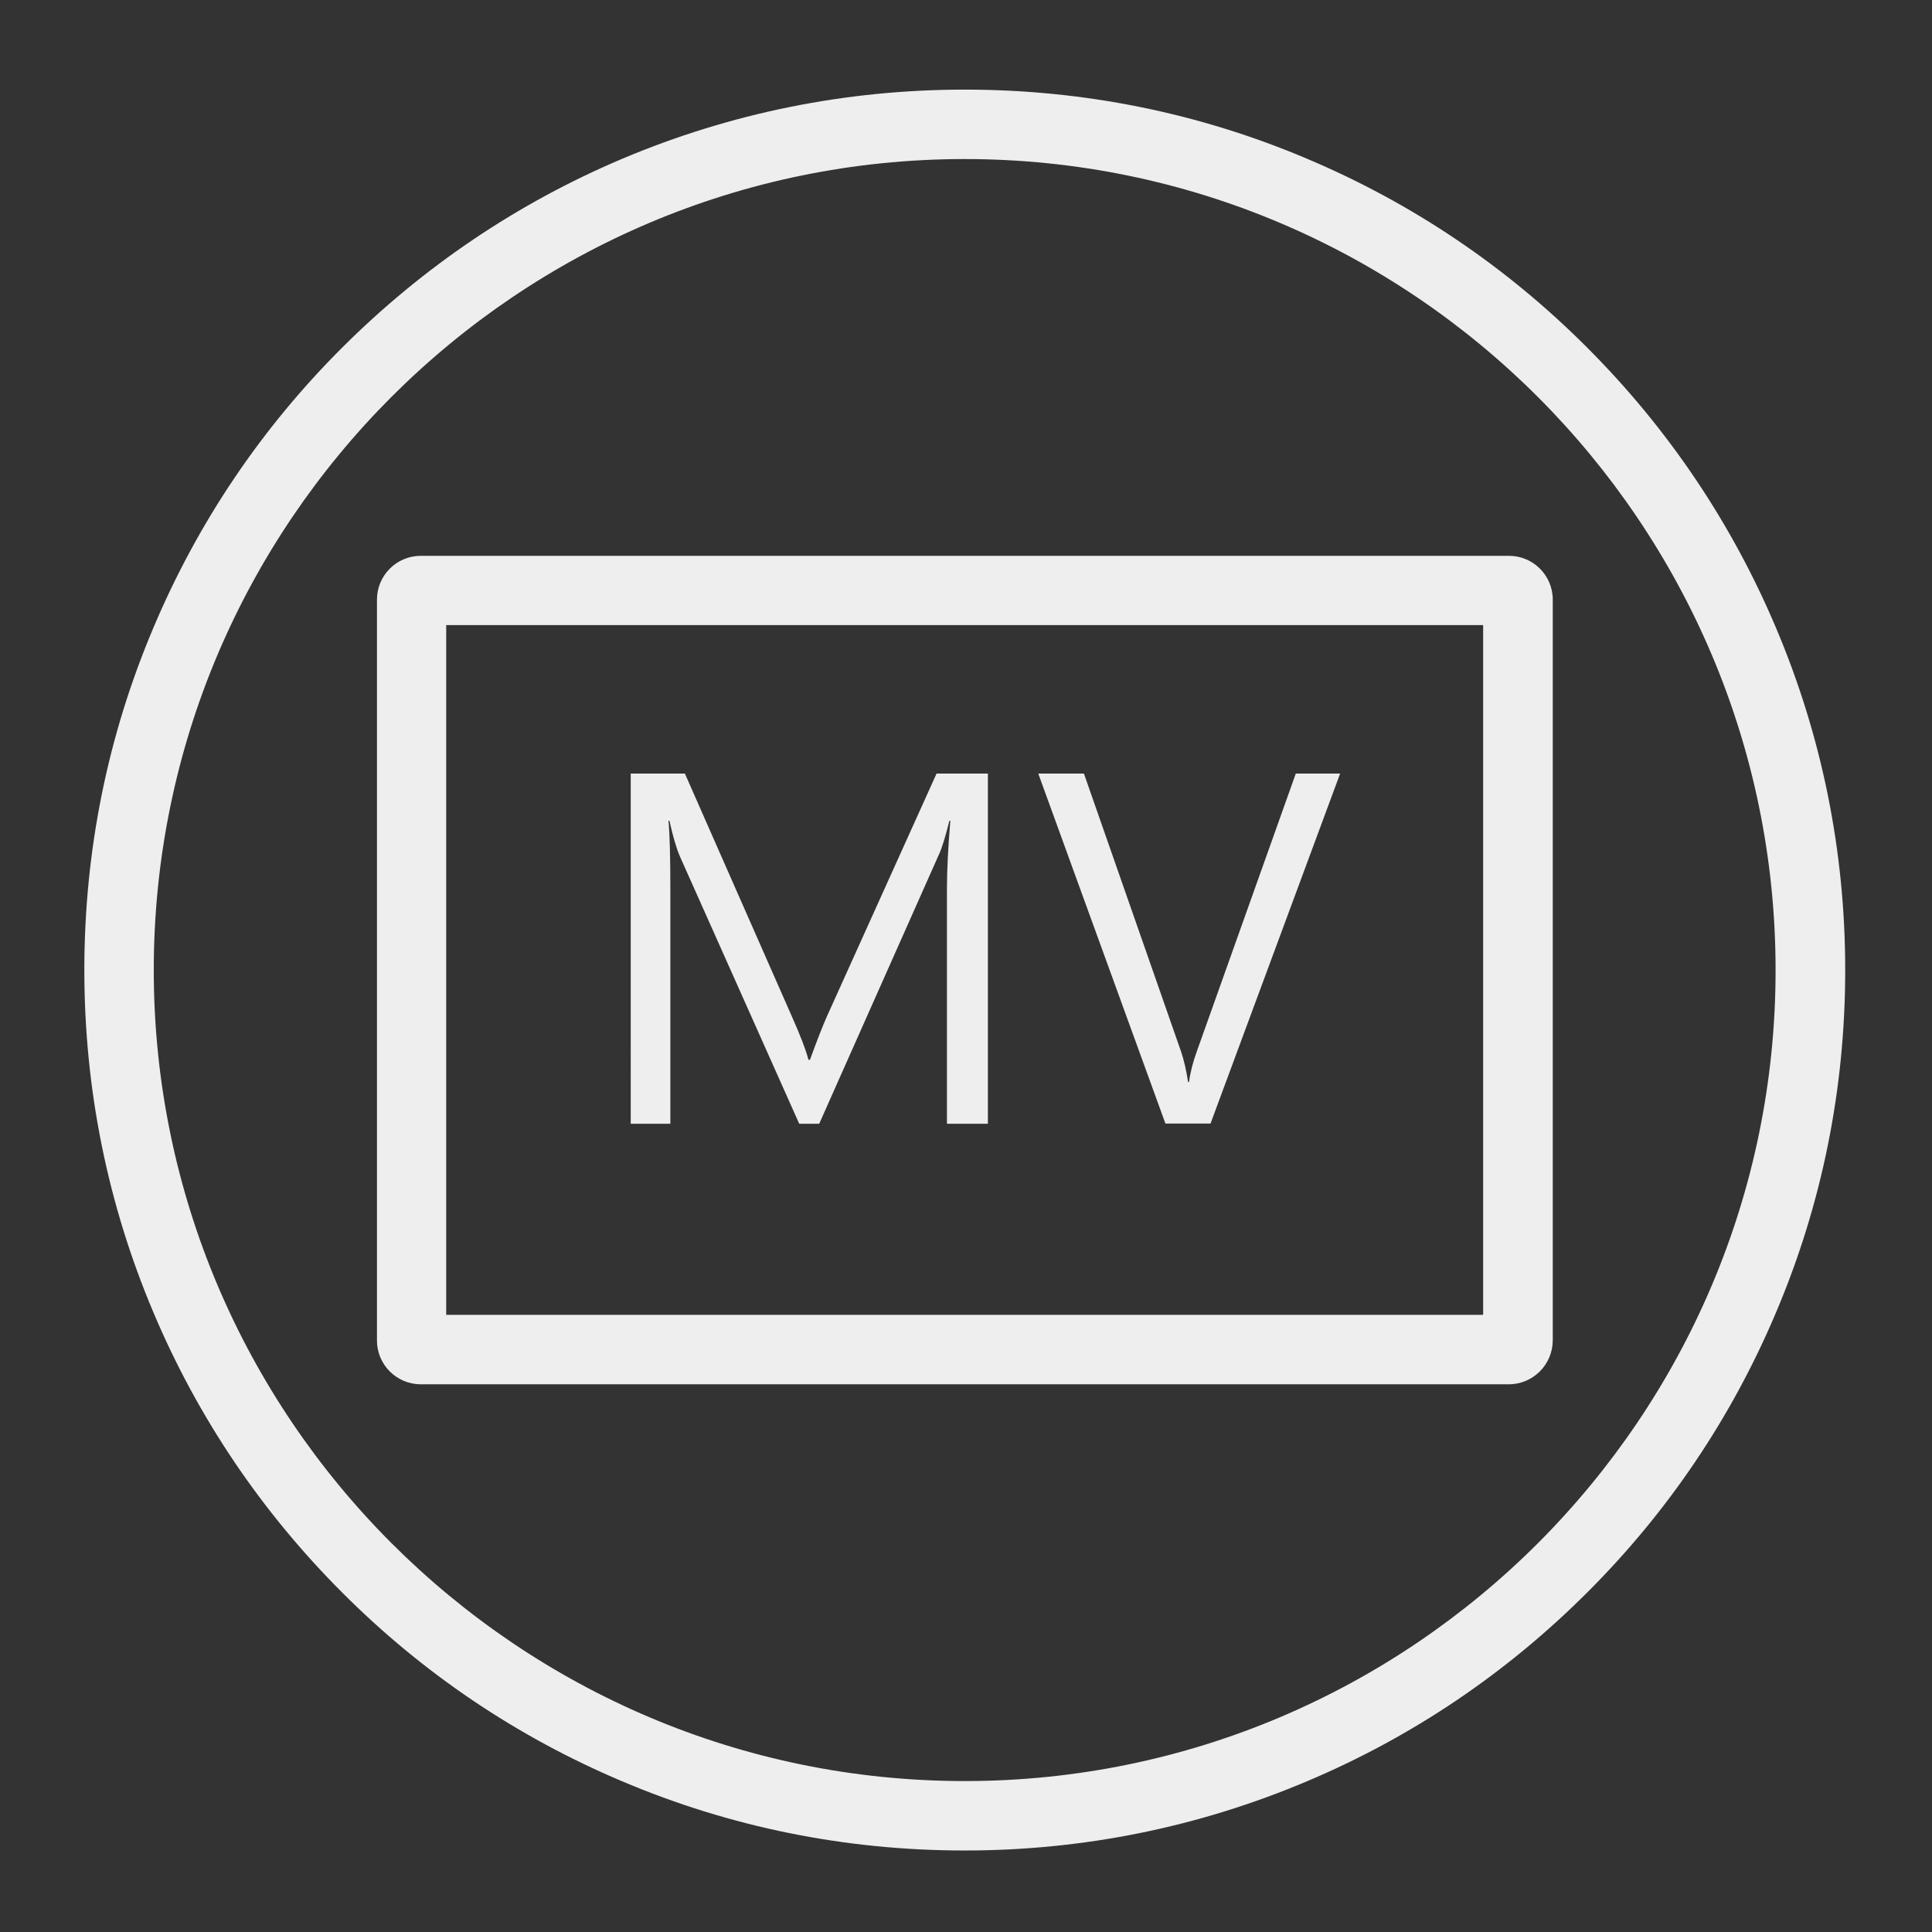 <?xml version="1.0" standalone="no"?><!DOCTYPE svg PUBLIC "-//W3C//DTD SVG 1.1//EN" "http://www.w3.org/Graphics/SVG/1.1/DTD/svg11.dtd"><svg t="1617718211538" class="icon" viewBox="0 0 1024 1024" version="1.1" xmlns="http://www.w3.org/2000/svg" p-id="23369" xmlns:xlink="http://www.w3.org/1999/xlink" width="16" height="16"><rect x="0" y="0" width="1024" height="1024" fill="#333333" stroke="none"/><defs><style type="text/css"></style></defs><path d="M511.3 980.8c-63 0-124.1-12.3-181.6-36.7-55.6-23.5-105.5-57.1-148.3-100-42.8-42.8-76.5-92.7-100-148.3C57 638.2 44.7 577.1 44.7 514.1S57 390 81.4 332.5c23.5-55.6 57.1-105.5 100-148.3s92.8-76.5 148.3-100c57.5-24.3 118.7-36.7 181.6-36.7 63 0 124.1 12.3 181.6 36.7 55.6 23.5 105.5 57.1 148.3 100 42.8 42.8 76.5 92.8 100 148.3C965.6 390 978 451.1 978 514.1s-12.3 124.1-36.7 181.6c-23.5 55.6-57.1 105.5-100 148.3-42.8 42.8-92.7 76.5-148.3 100-57.6 24.4-118.7 36.8-181.7 36.8z m0-896.5c-237 0-429.8 192.8-429.8 429.8S274.3 944 511.3 944s429.8-192.8 429.8-429.8S748.3 84.3 511.3 84.3z" fill="#eeeeee" p-id="23370"></path><path d="M799.7 733.7H223c-12.8 0-23.2-10.4-23.2-23.2V317.8c0-12.8 10.4-23.2 23.2-23.2h576.8c12.8 0 23.2 10.4 23.2 23.2v392.7c-0.1 12.8-10.5 23.2-23.3 23.2z m-563.2-36.8h549.6V331.3H236.5v365.6z" fill="#eeeeee" p-id="23371"></path><path d="M523.5 595.6h-21.6V471.1c0-9.8 0.6-21.9 1.8-36.1h-0.5c-2.1 8.4-3.9 14.4-5.6 18l-63.4 142.6h-10.6L360.4 454c-1.8-4.1-3.7-10.5-5.6-19h-0.5c0.7 7.4 1 19.5 1 36.4v124.2h-21V410H363l57 129.4c4.4 9.9 7.2 17.3 8.5 22.3h0.8c3.7-10.2 6.7-17.8 8.9-22.8L496.4 410h27.2v185.6zM710.3 410l-68.7 185.5h-23.9L550.3 410h24.2l51.4 147.1c1.6 4.7 2.9 10.2 3.8 16.4h0.5c0.7-5.2 2.1-10.7 4.3-16.7L686.8 410h23.5z" fill="#eeeeee" p-id="23372"></path></svg>